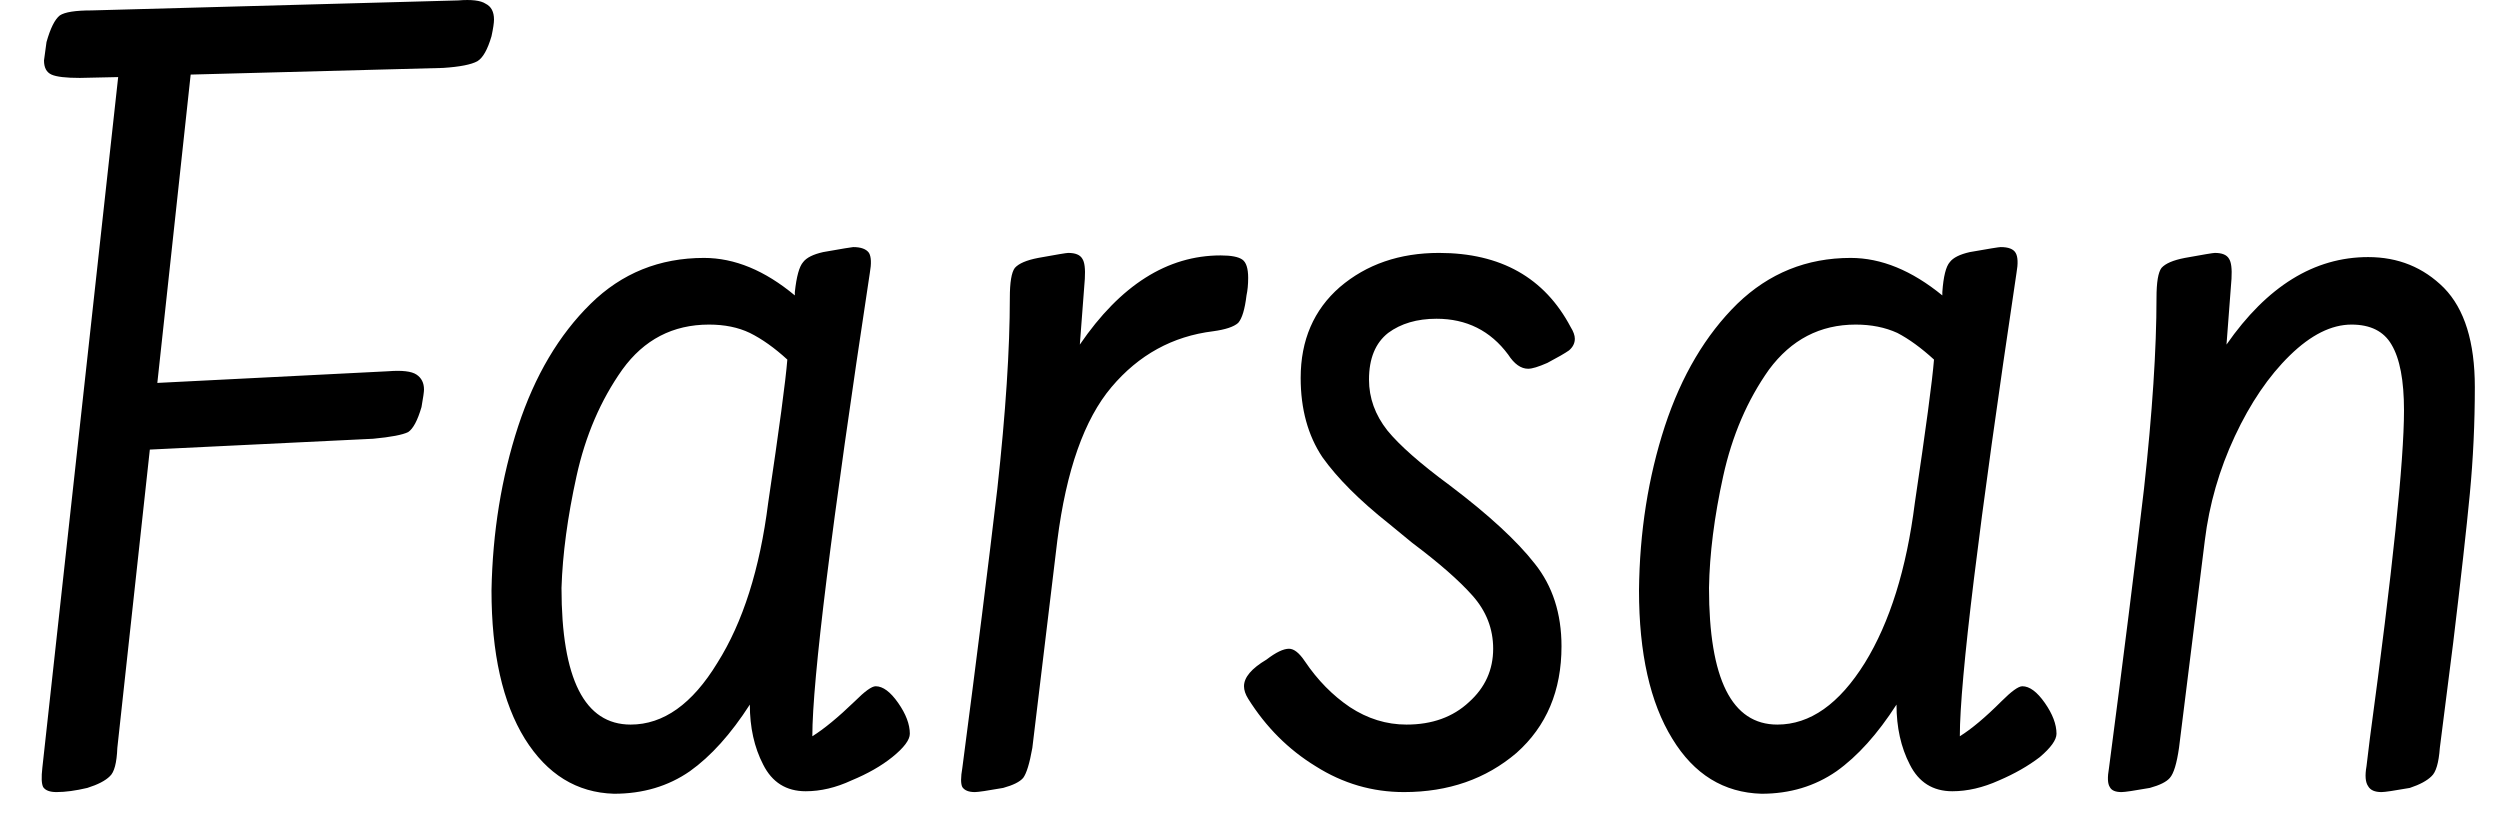 <svg width="30" height="10" viewBox="0 0 30 10" fill="none" xmlns="http://www.w3.org/2000/svg">
<path d="M5.498 0.005C5.658 -0.008 5.768 0.005 5.828 0.045C5.895 0.078 5.928 0.142 5.928 0.235C5.928 0.275 5.918 0.342 5.898 0.435C5.851 0.595 5.795 0.695 5.728 0.735C5.655 0.775 5.518 0.802 5.318 0.815L2.288 0.895L1.888 4.595L4.658 4.455C4.825 4.442 4.938 4.455 4.998 4.495C5.058 4.535 5.088 4.595 5.088 4.675C5.088 4.702 5.078 4.772 5.058 4.885C5.011 5.045 4.958 5.145 4.898 5.185C4.831 5.218 4.691 5.245 4.478 5.265L1.798 5.395L1.408 8.975C1.401 9.155 1.371 9.268 1.318 9.315C1.265 9.368 1.175 9.415 1.048 9.455C0.908 9.488 0.785 9.505 0.678 9.505C0.598 9.505 0.545 9.485 0.518 9.445C0.498 9.405 0.495 9.328 0.508 9.215L1.418 0.925L0.958 0.935C0.791 0.935 0.678 0.922 0.618 0.895C0.558 0.868 0.528 0.812 0.528 0.725L0.558 0.505C0.605 0.338 0.658 0.232 0.718 0.185C0.778 0.145 0.905 0.125 1.098 0.125L5.498 0.005ZM10.508 8.235C10.595 8.235 10.685 8.302 10.778 8.435C10.871 8.568 10.918 8.692 10.918 8.805C10.918 8.878 10.848 8.972 10.708 9.085C10.575 9.192 10.411 9.285 10.218 9.365C10.031 9.452 9.848 9.495 9.668 9.495C9.435 9.495 9.265 9.388 9.158 9.175C9.051 8.968 8.998 8.728 8.998 8.455C8.771 8.808 8.531 9.075 8.278 9.255C8.018 9.435 7.715 9.525 7.368 9.525C6.921 9.512 6.565 9.292 6.298 8.865C6.031 8.432 5.898 7.838 5.898 7.085C5.911 6.385 6.018 5.728 6.218 5.115C6.418 4.508 6.708 4.018 7.088 3.645C7.461 3.278 7.915 3.095 8.448 3.095C8.815 3.095 9.178 3.245 9.538 3.545V3.505C9.558 3.318 9.591 3.198 9.638 3.145C9.678 3.092 9.758 3.052 9.878 3.025C10.105 2.985 10.225 2.965 10.238 2.965C10.331 2.965 10.395 2.988 10.428 3.035C10.455 3.082 10.458 3.162 10.438 3.275C9.978 6.308 9.748 8.162 9.748 8.835C9.888 8.748 10.058 8.608 10.258 8.415C10.378 8.295 10.461 8.235 10.508 8.235ZM9.218 6.035C9.351 5.142 9.428 4.568 9.448 4.315C9.295 4.175 9.145 4.068 8.998 3.995C8.858 3.928 8.695 3.895 8.508 3.895C8.075 3.895 7.728 4.075 7.468 4.435C7.208 4.802 7.025 5.228 6.918 5.715C6.811 6.202 6.751 6.648 6.738 7.055C6.738 8.148 7.015 8.695 7.568 8.695C7.961 8.695 8.308 8.448 8.608 7.955C8.915 7.468 9.118 6.828 9.218 6.035ZM12.688 6.485L12.388 8.975C12.355 9.162 12.318 9.282 12.278 9.335C12.238 9.382 12.158 9.422 12.038 9.455C11.851 9.488 11.738 9.505 11.698 9.505C11.625 9.505 11.575 9.485 11.548 9.445C11.528 9.405 11.528 9.328 11.548 9.215C11.721 7.895 11.861 6.778 11.968 5.865C12.068 4.952 12.118 4.188 12.118 3.575C12.118 3.388 12.138 3.268 12.178 3.215C12.225 3.162 12.318 3.122 12.458 3.095C12.678 3.055 12.798 3.035 12.818 3.035C12.905 3.035 12.961 3.058 12.988 3.105C13.015 3.145 13.025 3.225 13.018 3.345L12.958 4.135C13.445 3.422 14.008 3.065 14.648 3.065C14.775 3.065 14.861 3.082 14.908 3.115C14.955 3.148 14.978 3.222 14.978 3.335C14.978 3.415 14.971 3.485 14.958 3.545C14.938 3.712 14.905 3.822 14.858 3.875C14.805 3.922 14.705 3.955 14.558 3.975C14.071 4.035 13.665 4.258 13.338 4.645C13.011 5.032 12.795 5.645 12.688 6.485ZM18.098 4.255C17.885 3.968 17.598 3.825 17.238 3.825C17.005 3.825 16.811 3.882 16.658 3.995C16.505 4.115 16.428 4.302 16.428 4.555C16.428 4.775 16.501 4.978 16.648 5.165C16.795 5.345 17.045 5.565 17.398 5.825C17.865 6.178 18.205 6.492 18.418 6.765C18.631 7.032 18.738 7.362 18.738 7.755C18.738 8.288 18.558 8.715 18.198 9.035C17.831 9.348 17.381 9.505 16.848 9.505C16.468 9.505 16.115 9.402 15.788 9.195C15.461 8.995 15.191 8.725 14.978 8.385C14.945 8.332 14.928 8.282 14.928 8.235C14.928 8.128 15.018 8.022 15.198 7.915C15.311 7.828 15.401 7.785 15.468 7.785C15.528 7.785 15.591 7.835 15.658 7.935C15.811 8.162 15.991 8.345 16.198 8.485C16.411 8.625 16.638 8.695 16.878 8.695C17.185 8.695 17.435 8.605 17.628 8.425C17.821 8.252 17.918 8.038 17.918 7.785C17.918 7.545 17.835 7.332 17.668 7.145C17.508 6.965 17.268 6.755 16.948 6.515L16.668 6.285C16.315 6.005 16.048 5.738 15.868 5.485C15.695 5.225 15.608 4.908 15.608 4.535C15.608 4.082 15.765 3.718 16.078 3.445C16.398 3.172 16.795 3.035 17.268 3.035C18.008 3.035 18.535 3.332 18.848 3.925C18.881 3.978 18.898 4.025 18.898 4.065C18.898 4.118 18.875 4.165 18.828 4.205C18.781 4.238 18.695 4.288 18.568 4.355C18.461 4.402 18.385 4.425 18.338 4.425C18.251 4.425 18.171 4.368 18.098 4.255ZM24.268 8.235C24.355 8.235 24.445 8.302 24.538 8.435C24.631 8.568 24.678 8.692 24.678 8.805C24.678 8.878 24.611 8.972 24.478 9.085C24.338 9.192 24.175 9.285 23.988 9.365C23.795 9.452 23.608 9.495 23.428 9.495C23.195 9.495 23.025 9.388 22.918 9.175C22.811 8.968 22.758 8.728 22.758 8.455C22.531 8.808 22.291 9.075 22.038 9.255C21.778 9.435 21.478 9.525 21.138 9.525C20.685 9.512 20.328 9.292 20.068 8.865C19.801 8.432 19.668 7.838 19.668 7.085C19.675 6.385 19.778 5.728 19.978 5.115C20.178 4.508 20.468 4.018 20.848 3.645C21.228 3.278 21.681 3.095 22.208 3.095C22.575 3.095 22.941 3.245 23.308 3.545V3.505C23.321 3.318 23.351 3.198 23.398 3.145C23.438 3.092 23.518 3.052 23.638 3.025C23.865 2.985 23.988 2.965 24.008 2.965C24.101 2.965 24.161 2.988 24.188 3.035C24.215 3.082 24.218 3.162 24.198 3.275C23.745 6.308 23.518 8.162 23.518 8.835C23.658 8.748 23.825 8.608 24.018 8.415C24.138 8.295 24.221 8.235 24.268 8.235ZM22.978 6.035C23.111 5.142 23.188 4.568 23.208 4.315C23.055 4.175 22.908 4.068 22.768 3.995C22.621 3.928 22.455 3.895 22.268 3.895C21.841 3.895 21.495 4.075 21.228 4.435C20.968 4.802 20.785 5.228 20.678 5.715C20.571 6.202 20.515 6.648 20.508 7.055C20.508 8.148 20.781 8.695 21.328 8.695C21.721 8.695 22.071 8.448 22.378 7.955C22.678 7.468 22.878 6.828 22.978 6.035ZM25.308 9.215C25.481 7.895 25.621 6.778 25.728 5.865C25.828 4.952 25.878 4.188 25.878 3.575C25.878 3.388 25.898 3.268 25.938 3.215C25.985 3.162 26.078 3.122 26.218 3.095C26.438 3.055 26.558 3.035 26.578 3.035C26.665 3.035 26.721 3.058 26.748 3.105C26.775 3.145 26.785 3.225 26.778 3.345L26.718 4.135C27.205 3.435 27.771 3.085 28.418 3.085C28.778 3.085 29.081 3.208 29.328 3.455C29.575 3.708 29.698 4.105 29.698 4.645C29.698 5.078 29.678 5.505 29.638 5.925C29.598 6.345 29.531 6.942 29.438 7.715L29.278 8.975C29.265 9.155 29.231 9.268 29.178 9.315C29.125 9.368 29.038 9.415 28.918 9.455C28.731 9.488 28.618 9.505 28.578 9.505C28.498 9.505 28.445 9.482 28.418 9.435C28.385 9.388 28.378 9.308 28.398 9.195L28.438 8.865C28.711 6.845 28.848 5.532 28.848 4.925C28.848 4.565 28.798 4.302 28.698 4.135C28.605 3.975 28.445 3.895 28.218 3.895C27.978 3.895 27.731 4.018 27.478 4.265C27.225 4.512 27.005 4.835 26.818 5.235C26.631 5.635 26.511 6.052 26.458 6.485L26.148 8.975C26.121 9.162 26.085 9.282 26.038 9.335C25.998 9.382 25.918 9.422 25.798 9.455C25.611 9.488 25.498 9.505 25.458 9.505C25.385 9.505 25.338 9.485 25.318 9.445C25.291 9.405 25.288 9.328 25.308 9.215Z" fill="black"/>
</svg>
